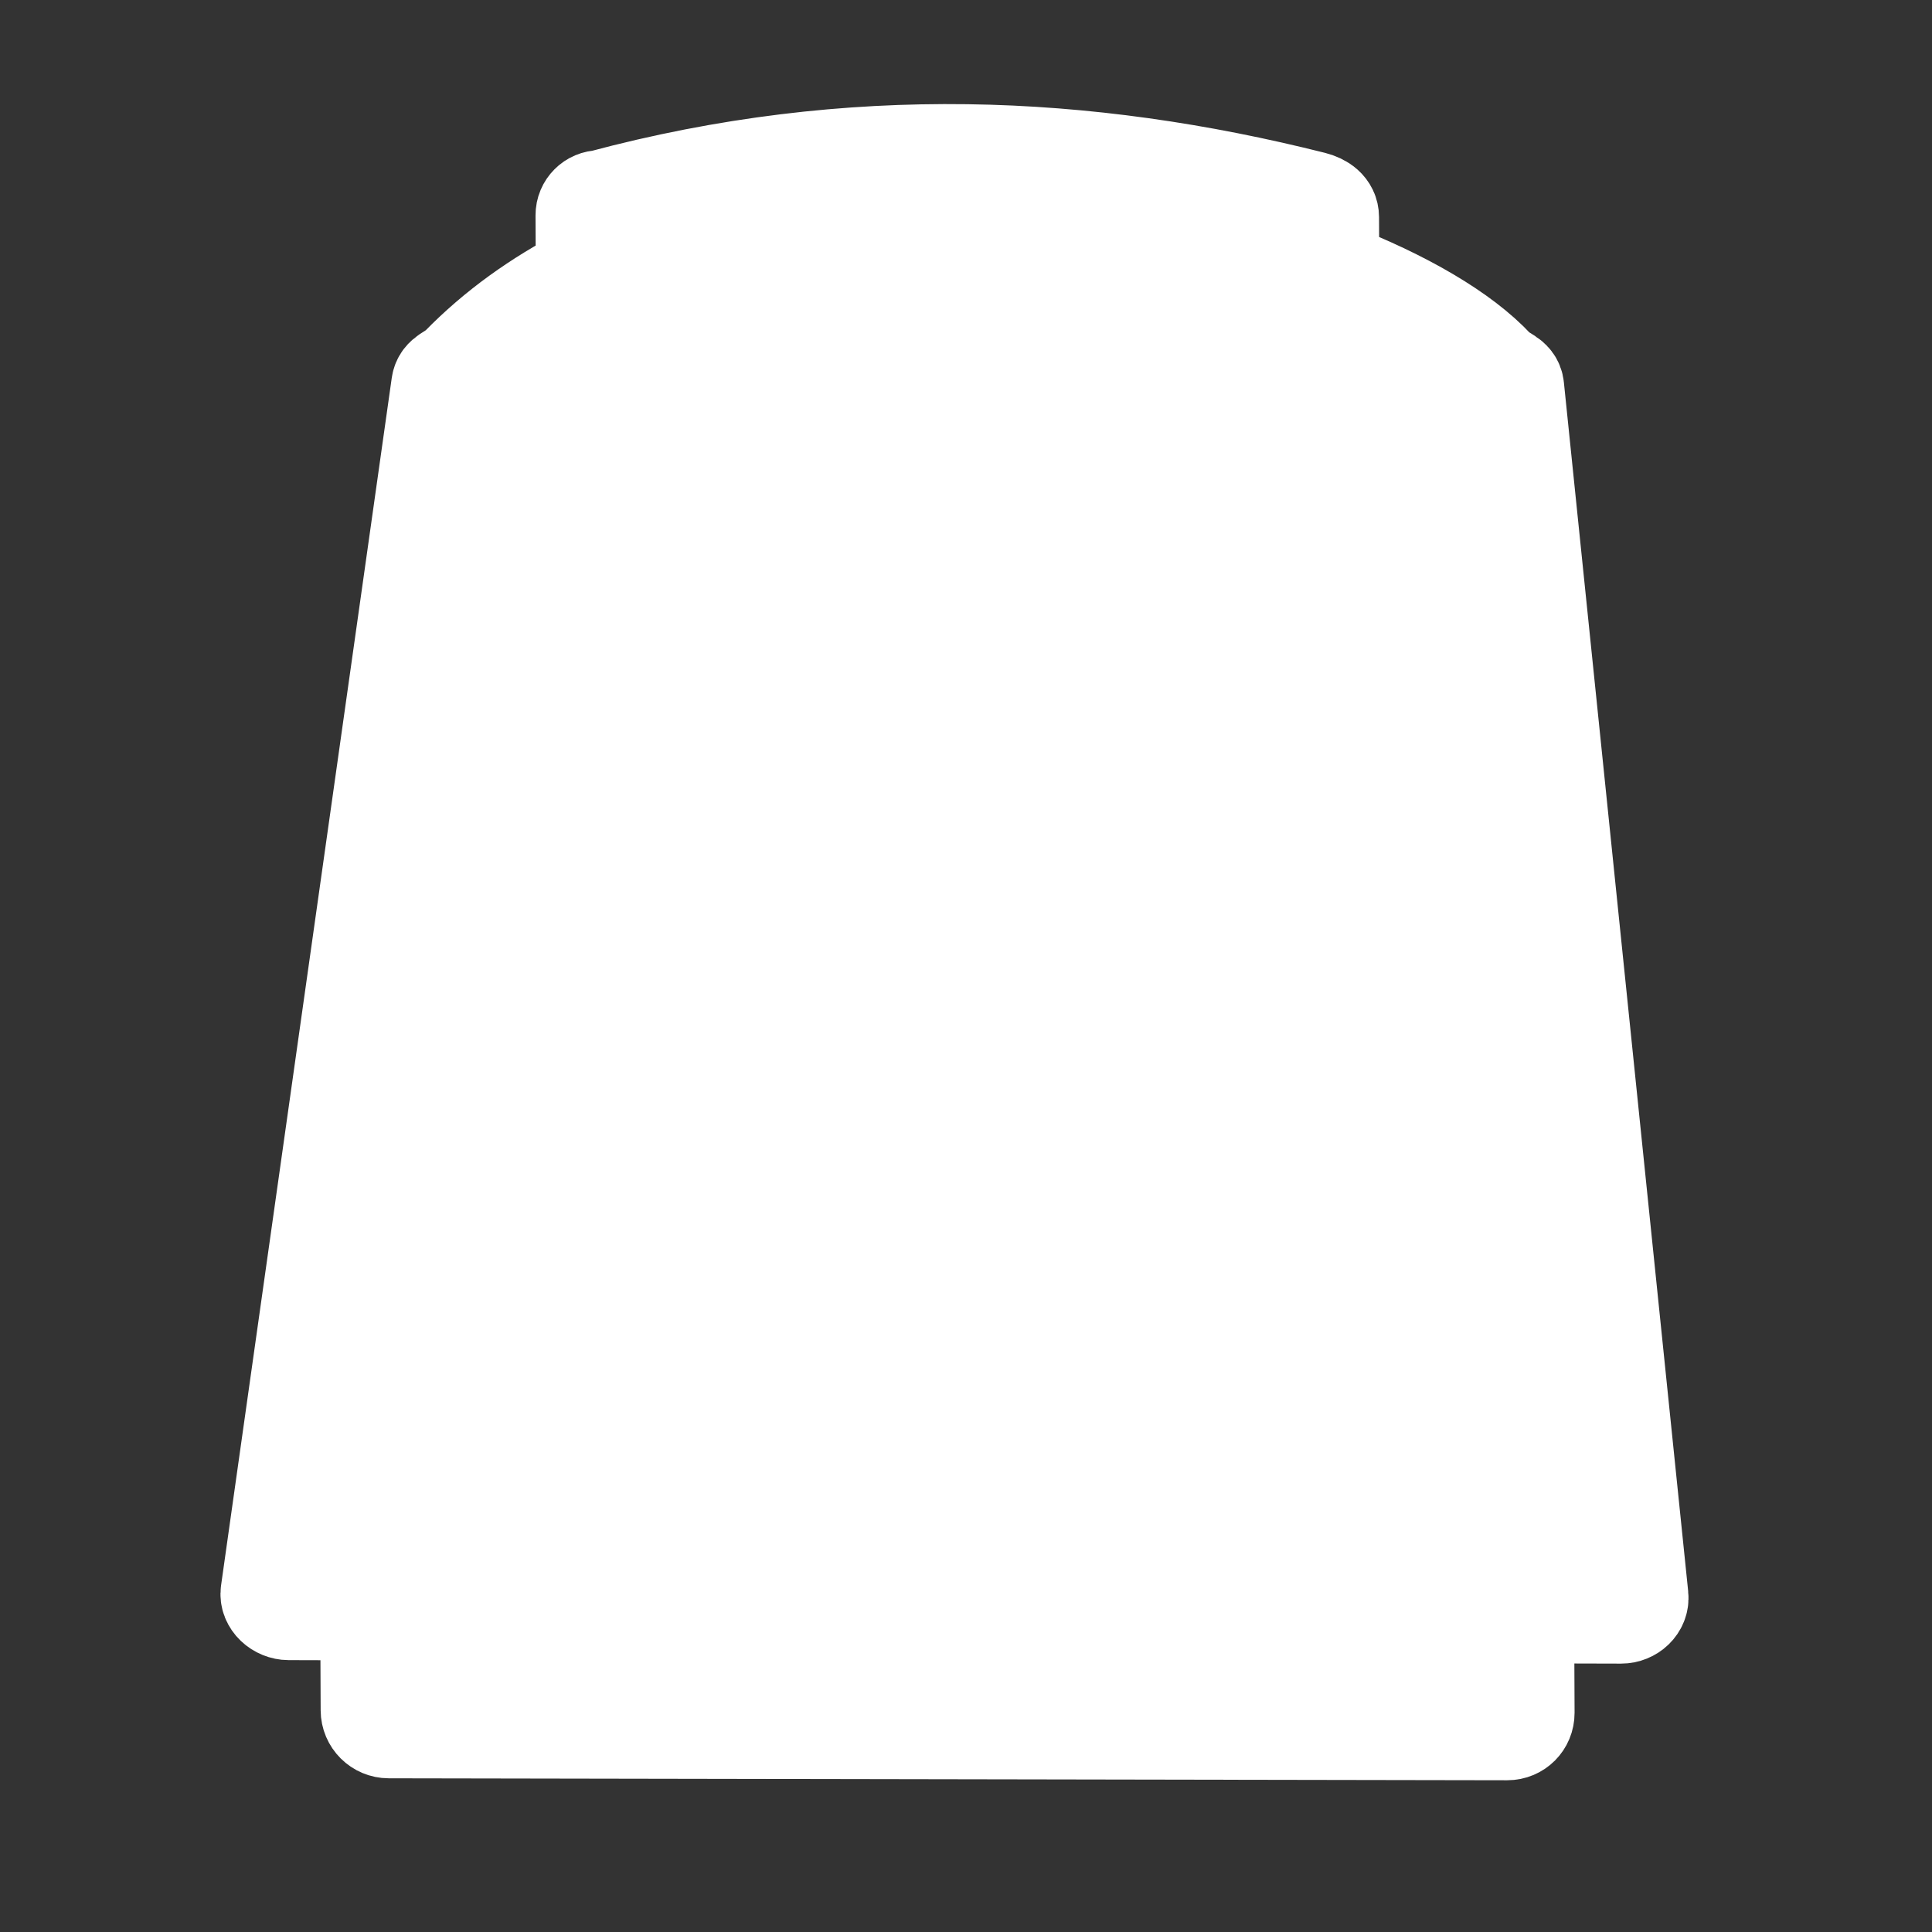 <?xml version="1.0" encoding="UTF-8" standalone="no"?>
<svg
   xmlns:dc="http://purl.org/dc/elements/1.1/"
   xmlns:cc="http://creativecommons.org/ns#"
   xmlns:rdf="http://www.w3.org/1999/02/22-rdf-syntax-ns#"
   xmlns:svg="http://www.w3.org/2000/svg"
   xmlns="http://www.w3.org/2000/svg"
   xmlns:sodipodi="http://sodipodi.sourceforge.net/DTD/sodipodi-0.dtd"
   xmlns:inkscape="http://www.inkscape.org/namespaces/inkscape"
   width="48"
   height="48"
   viewBox="0 0 12.7 12.7"
   version="1.1"
   id="svg5"
   inkscape:version="1.0 (4035a4fb49, 2020-05-01)"
   sodipodi:docname="reducer.svg">
  <rect x="0" y="0" width="12.7" height="12.7" fill="#333333" stroke="none"/>
  <sodipodi:namedview
     id="namedview7"
     pagecolor="#505050"
     bordercolor="#ffffff"
     borderopacity="1"
     inkscape:pageshadow="0"
     inkscape:pageopacity="0"
     inkscape:pagecheckerboard="1"
     inkscape:document-units="mm"
     showgrid="false"
     units="px"
     inkscape:zoom="11.573962"
     inkscape:cx="24.519034"
     inkscape:cy="22.095906"
     inkscape:window-width="1680"
     inkscape:window-height="987"
     inkscape:window-x="-8"
     inkscape:window-y="-8"
     inkscape:window-maximized="1"
     inkscape:current-layer="g896"
     inkscape:document-rotation="0" />
  <defs
     id="defs2" />
  <g
     inkscape:label="Layer 1"
     inkscape:groupmode="layer"
     id="layer1">
    <g
       id="g896"
       transform="matrix(1.25,1.159,-1.173,1.266,5.684,-9.84)"
       style="stroke:#d45500;stroke-width:0.583">
      <path
         transform="matrix(0.114,-0.104,0.106,0.112,1.479,6.421)"
         d="m 24.01,3.729 c -2.945,-0.035 -5.97,0.315 -9.1,1.158 -0.238,1.9e-6 -0.432,0.193 -0.432,0.432 v 1.453 C 13.328,7.367 12.272,8.114 11.363,9.043 11.174,9.236 10.914,9.263 10.875,9.531 L 6.506,39.527 c -0.039,0.268 0.218,0.49 0.488,0.49 l 1.986,0.002 v 2.441 c 0,0.271 0.218,0.488 0.488,0.488 h 27.799 c 0.271,0 0.488,-0.217 0.488,-0.488 v -2.416 l 2.354,0.002 c 0.271,2.59e-4 0.515,-0.219 0.488,-0.488 L 37.635,9.531 C 37.608,9.262 37.331,9.241 37.146,9.043 36.329,8.163 34.87,7.319 33.053,6.617 V 5.318 c 0,-0.239 -0.2,-0.374 -0.432,-0.432 C 29.817,4.185 26.954,3.764 24.01,3.729 Z"
         style="fill:#ffffff;stroke:#ffffff;stroke-width:2.389;stroke-linecap:round;stroke-linejoin:round"
         id="rect846" />
    </g>
  </g>
</svg>
